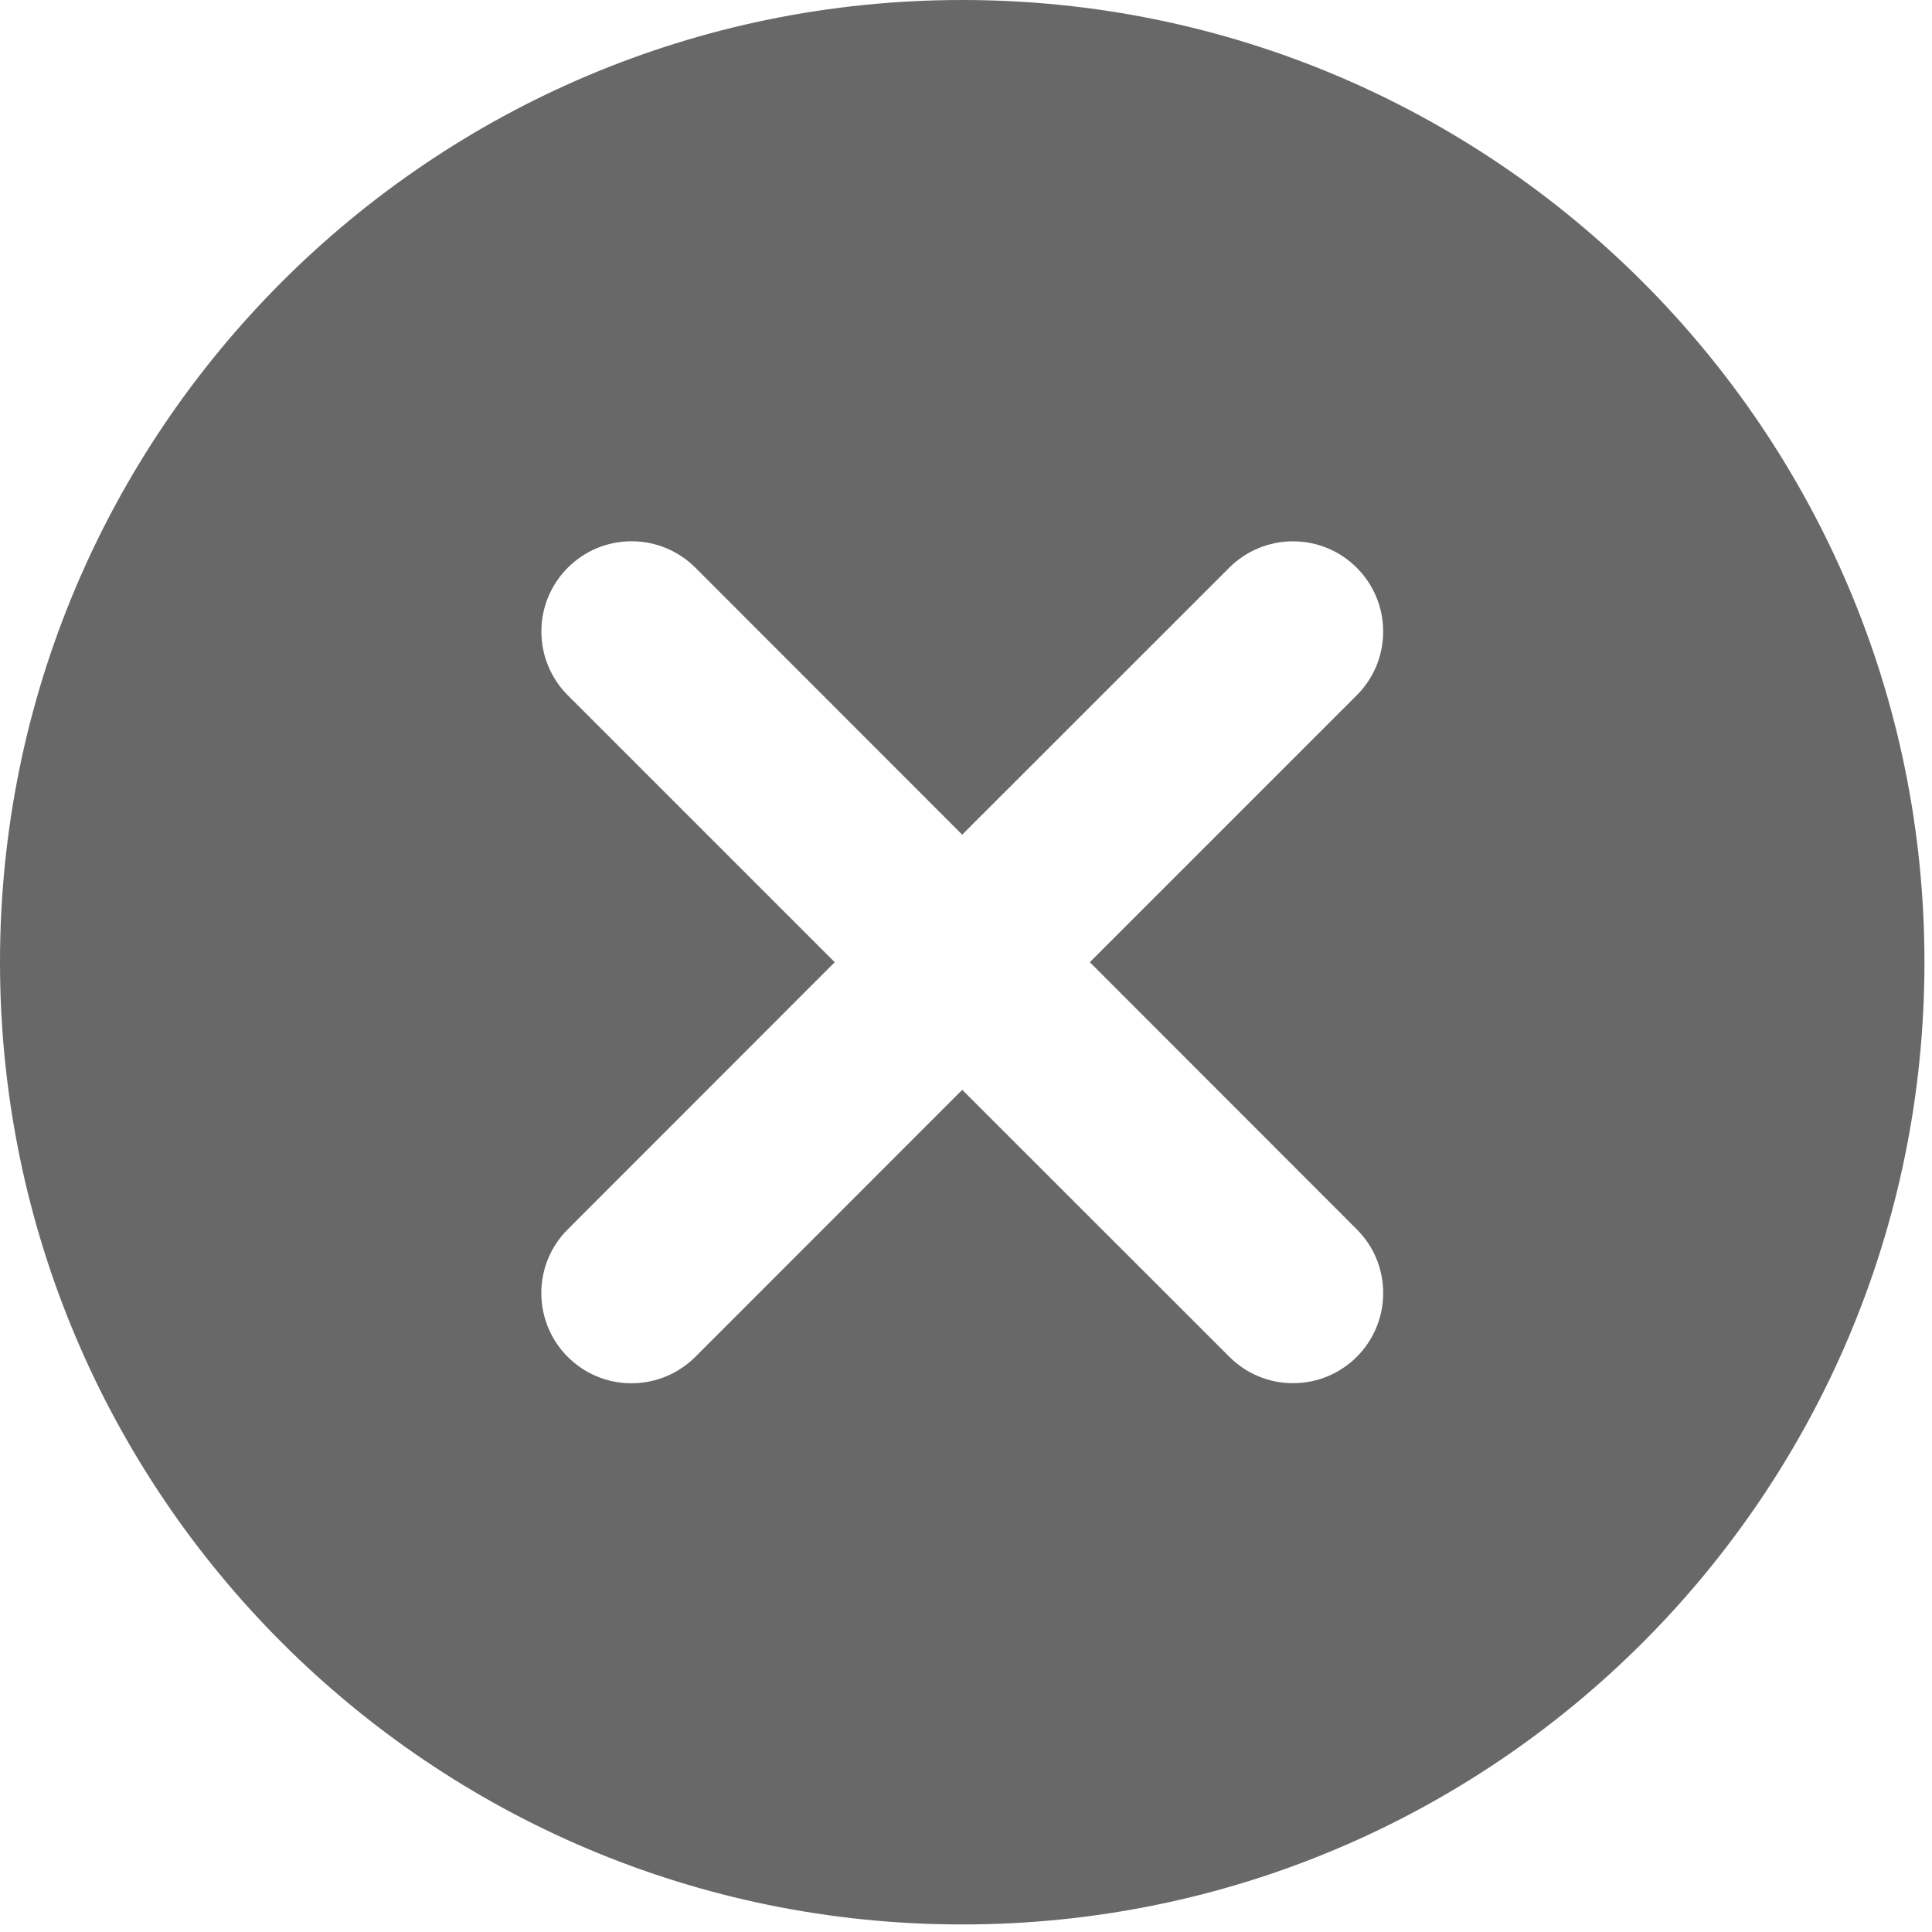 <?xml version="1.0" standalone="no"?><!DOCTYPE svg PUBLIC "-//W3C//DTD SVG 1.1//EN" "http://www.w3.org/Graphics/SVG/1.1/DTD/svg11.dtd"><svg t="1497197225414" class="icon" style="" viewBox="0 0 1024 1024" version="1.1" xmlns="http://www.w3.org/2000/svg" p-id="2137" xmlns:xlink="http://www.w3.org/1999/xlink" width="200" height="200"><defs><style type="text/css"></style></defs><path d="M510 0C228.4 0 0 228.352 0 510 0 791.664 228.368 1020 510 1020c281.664 0 510-228.288 510-510C1020 228.4 791.664 0 510 0zM719.088 651.536c8.688 8.64 14.032 20.56 14.032 33.776 0 26.432-21.376 47.808-47.808 47.808-13.12 0-25.136-5.344-33.776-14.032l-141.536-141.456-141.44 141.504c-8.704 8.688-20.656 14.032-33.872 14.032-26.352 0-47.776-21.376-47.776-47.824 0-13.216 5.344-25.104 13.984-33.744l141.52-141.6-141.488-141.488c-8.656-8.672-13.984-20.624-13.984-33.824 0-26.4 21.408-47.808 47.808-47.808 13.168 0 25.12 5.328 33.792 13.984l141.44 141.52 141.536-141.488c8.64-8.64 20.656-13.984 33.776-13.984 26.384 0 47.808 21.376 47.808 47.808 0 13.216-5.344 25.168-14.032 33.824l-141.44 141.44L719.088 651.536z" p-id="2138" fill="#686868"></path></svg>